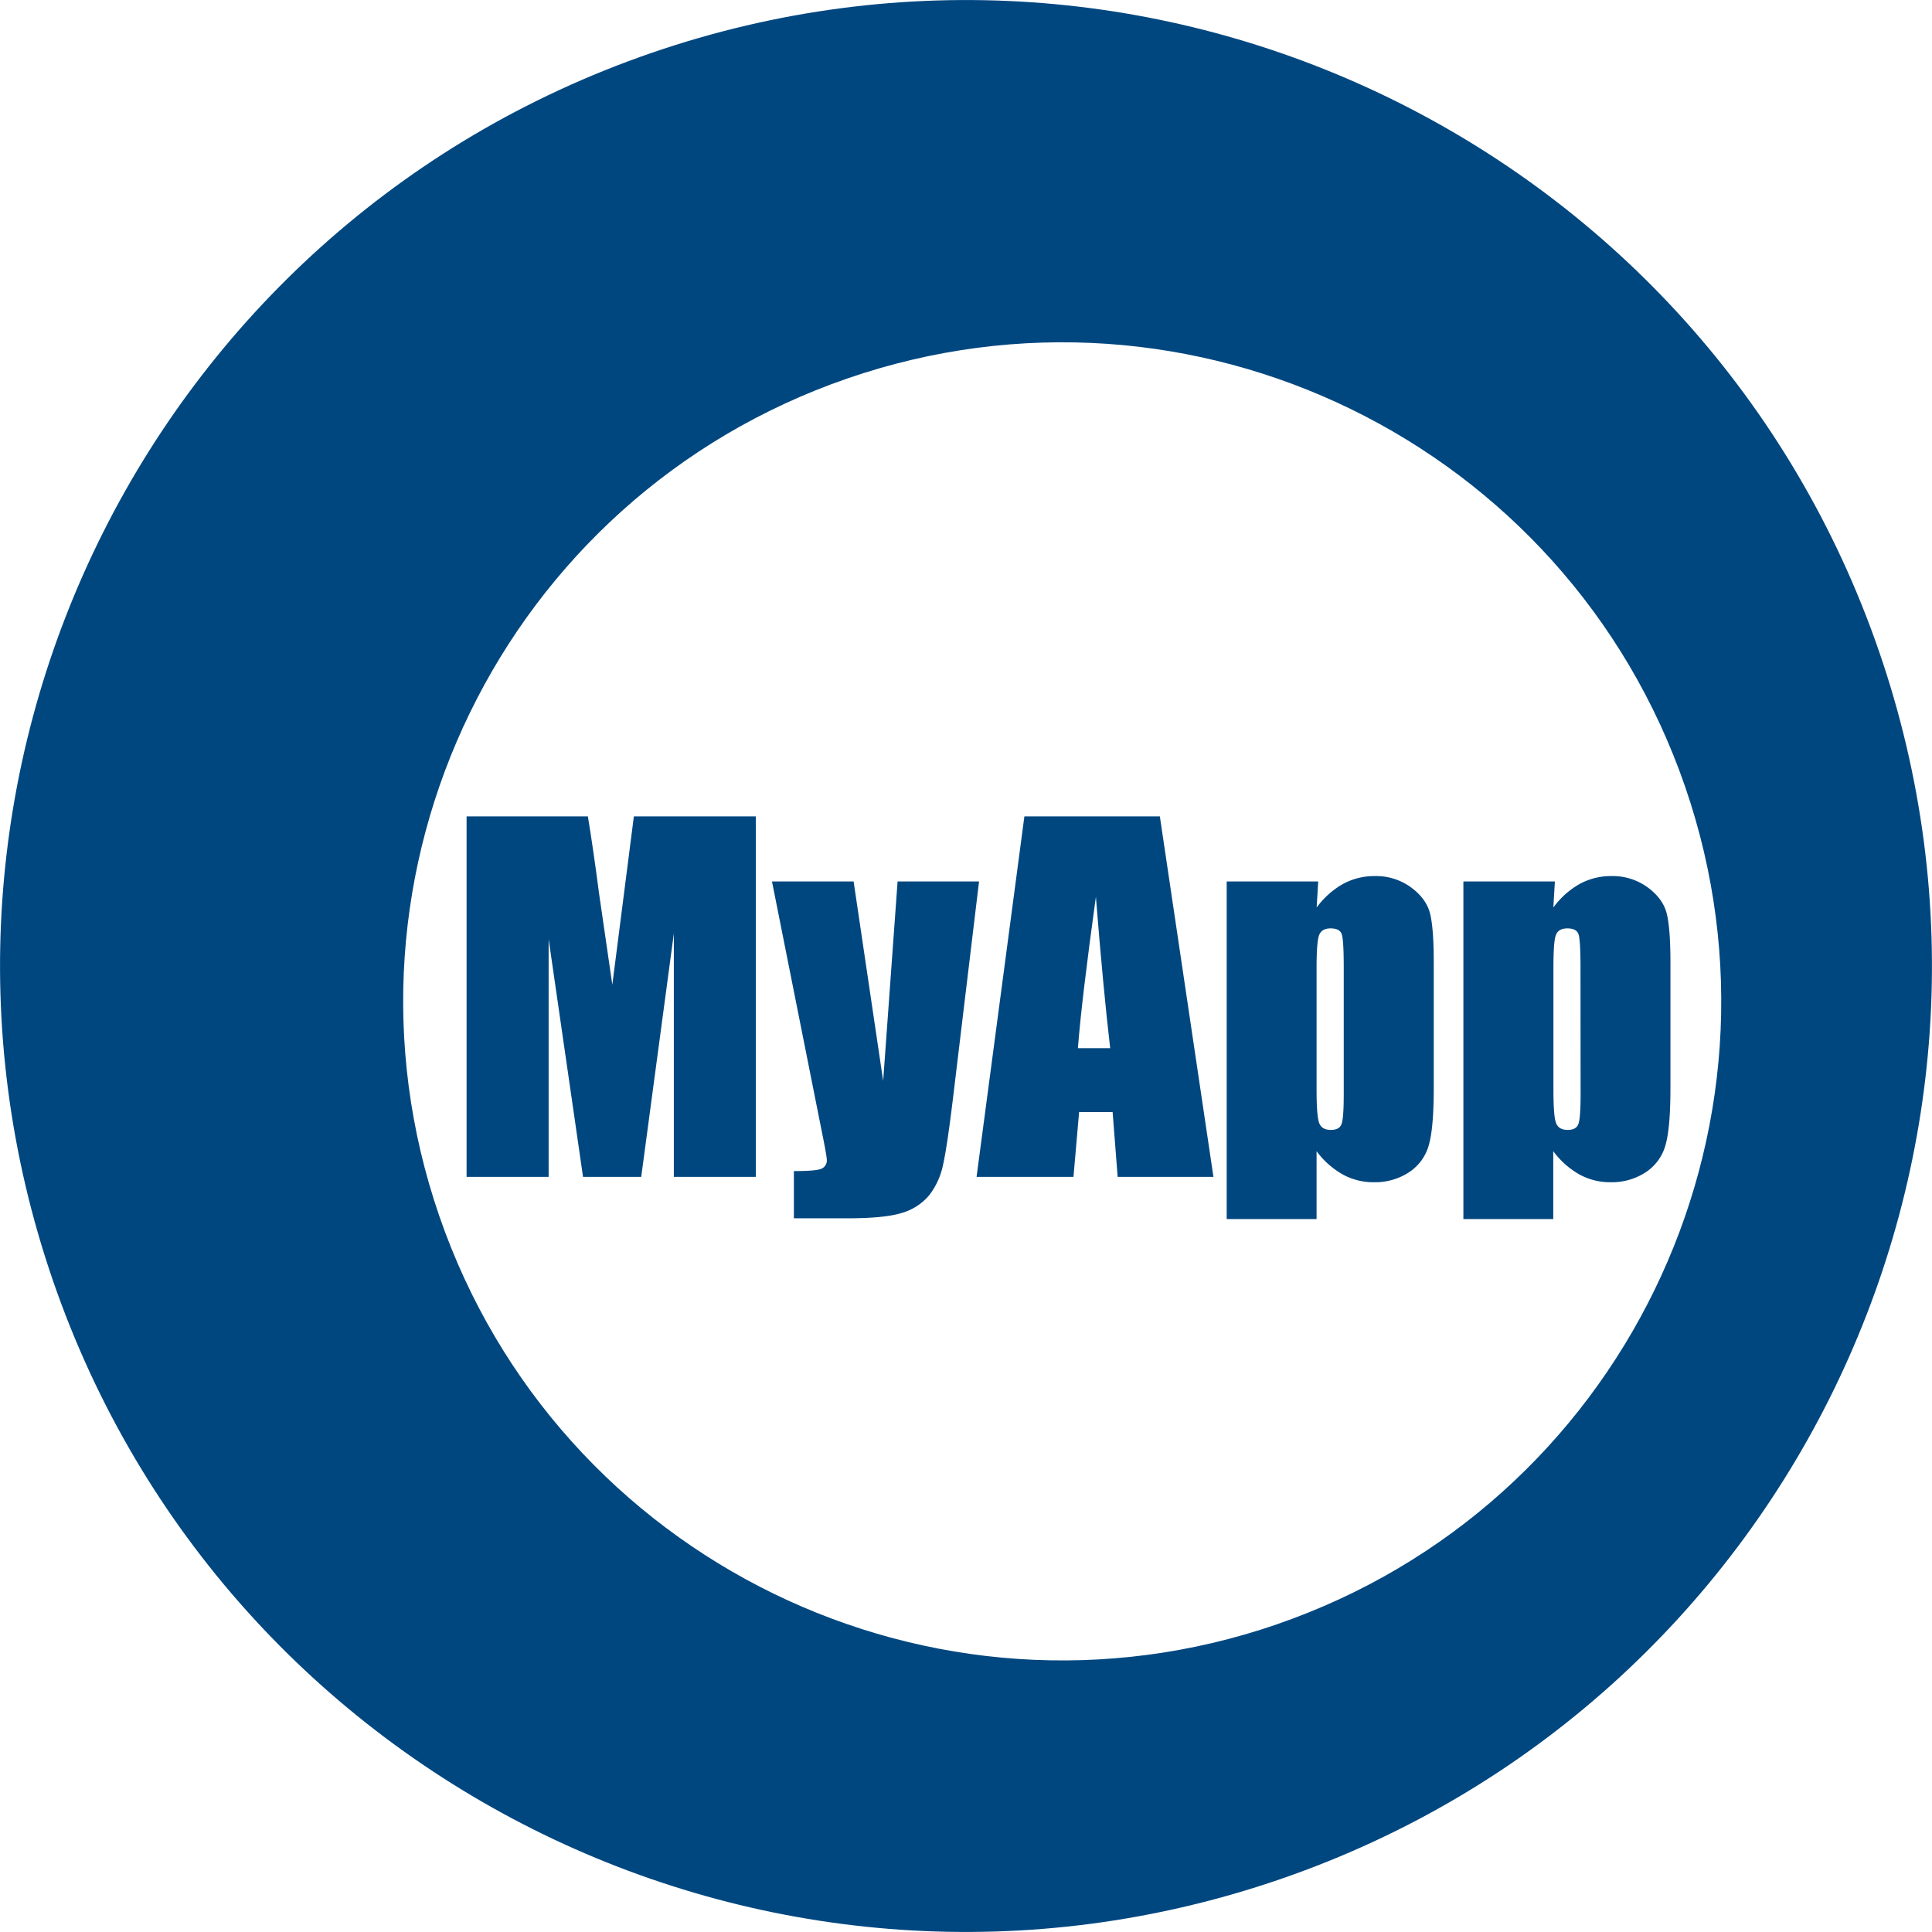 <svg id="Layer_1" data-name="Layer 1" xmlns="http://www.w3.org/2000/svg" viewBox="0 0 790.22 790.22"><defs><style>.cls-1{fill:#004780;}</style></defs><path class="cls-1" d="M470.75,665.07C264.51,736.18,155,961,226.07,1167.25S522,1483,728.25,1411.93,1044,1116,972.93,909.75,677,594,470.75,665.07Zm256,642.67C586,1356.26,432.59,1281.51,384.08,1140.8S410.31,846.69,551,798.18s294.11,26.23,342.62,166.94S867.42,1259.23,726.7,1307.74Z" transform="translate(-204.39 -643.39)"/><path class="cls-1" d="M513.53,977.31v147.44H480l0-99.54-13.34,99.54H442.86l-14.07-97.26,0,97.26H395.23V977.31h49.61q2.21,13.31,4.55,31.35l5.45,37.5,8.81-68.85Z" transform="translate(-204.39 -643.39)"/><path class="cls-1" d="M604.84,1003.91l-10.51,87.42q-2.49,20.76-4.18,28.32a30.29,30.29,0,0,1-5.6,12.48,22.66,22.66,0,0,1-10.88,7.24q-7,2.31-22.26,2.32H529.1v-19.31q8.58,0,11-.86a3.66,3.66,0,0,0,2.46-3.87q0-1.45-2.28-12.66l-20.14-101.08h33.39l12.09,81.59,5.9-81.59Z" transform="translate(-204.39 -643.39)"/><path class="cls-1" d="M678.79,977.31l21.92,147.44H661.53l-2.06-26.5H645.76l-2.3,26.5H603.82l19.56-147.44Zm-20.32,94.8q-2.91-25-5.84-61.92-5.86,42.35-7.36,61.92Z" transform="translate(-204.39 -643.39)"/><path class="cls-1" d="M743.56,1003.91l-.64,10.67a34.24,34.24,0,0,1,10.84-9.67,26.8,26.8,0,0,1,12.93-3.19,24.23,24.23,0,0,1,14.8,4.6q6.24,4.59,7.79,10.61t1.54,20.4v50.9q0,16.49-2,23.45a19.47,19.47,0,0,1-8,11.11,25.28,25.28,0,0,1-14.61,4.15,25.89,25.89,0,0,1-12.66-3.2,34.4,34.4,0,0,1-10.66-9.49V1142H706.13V1003.91ZM754,1039.06q0-11.2-.82-13.57t-4.55-2.37q-3.64,0-4.69,2.73t-1.05,13.21v50.08q0,10.93,1.1,13.66c.72,1.82,2.3,2.74,4.73,2.74s3.84-.84,4.42-2.51.86-5.72.86-12.16Z" transform="translate(-204.39 -643.39)"/><path class="cls-1" d="M840.36,1003.91l-.63,10.67a34.21,34.21,0,0,1,10.83-9.67,26.8,26.8,0,0,1,12.93-3.19,24.23,24.23,0,0,1,14.8,4.6q6.24,4.59,7.79,10.61t1.55,20.4v50.9q0,16.49-2,23.45a19.5,19.5,0,0,1-8,11.11,25.29,25.29,0,0,1-14.62,4.15,25.94,25.94,0,0,1-12.66-3.2,34.37,34.37,0,0,1-10.65-9.49V1142H802.94V1003.91Zm10.48,35.15q0-11.2-.82-13.57t-4.56-2.37c-2.42,0-4,.91-4.69,2.73s-1,6.23-1,13.21v50.08q0,10.93,1.09,13.66c.73,1.82,2.31,2.74,4.73,2.74s3.84-.84,4.42-2.51.87-5.72.87-12.16Z" transform="translate(-204.39 -643.39)"/></svg>
